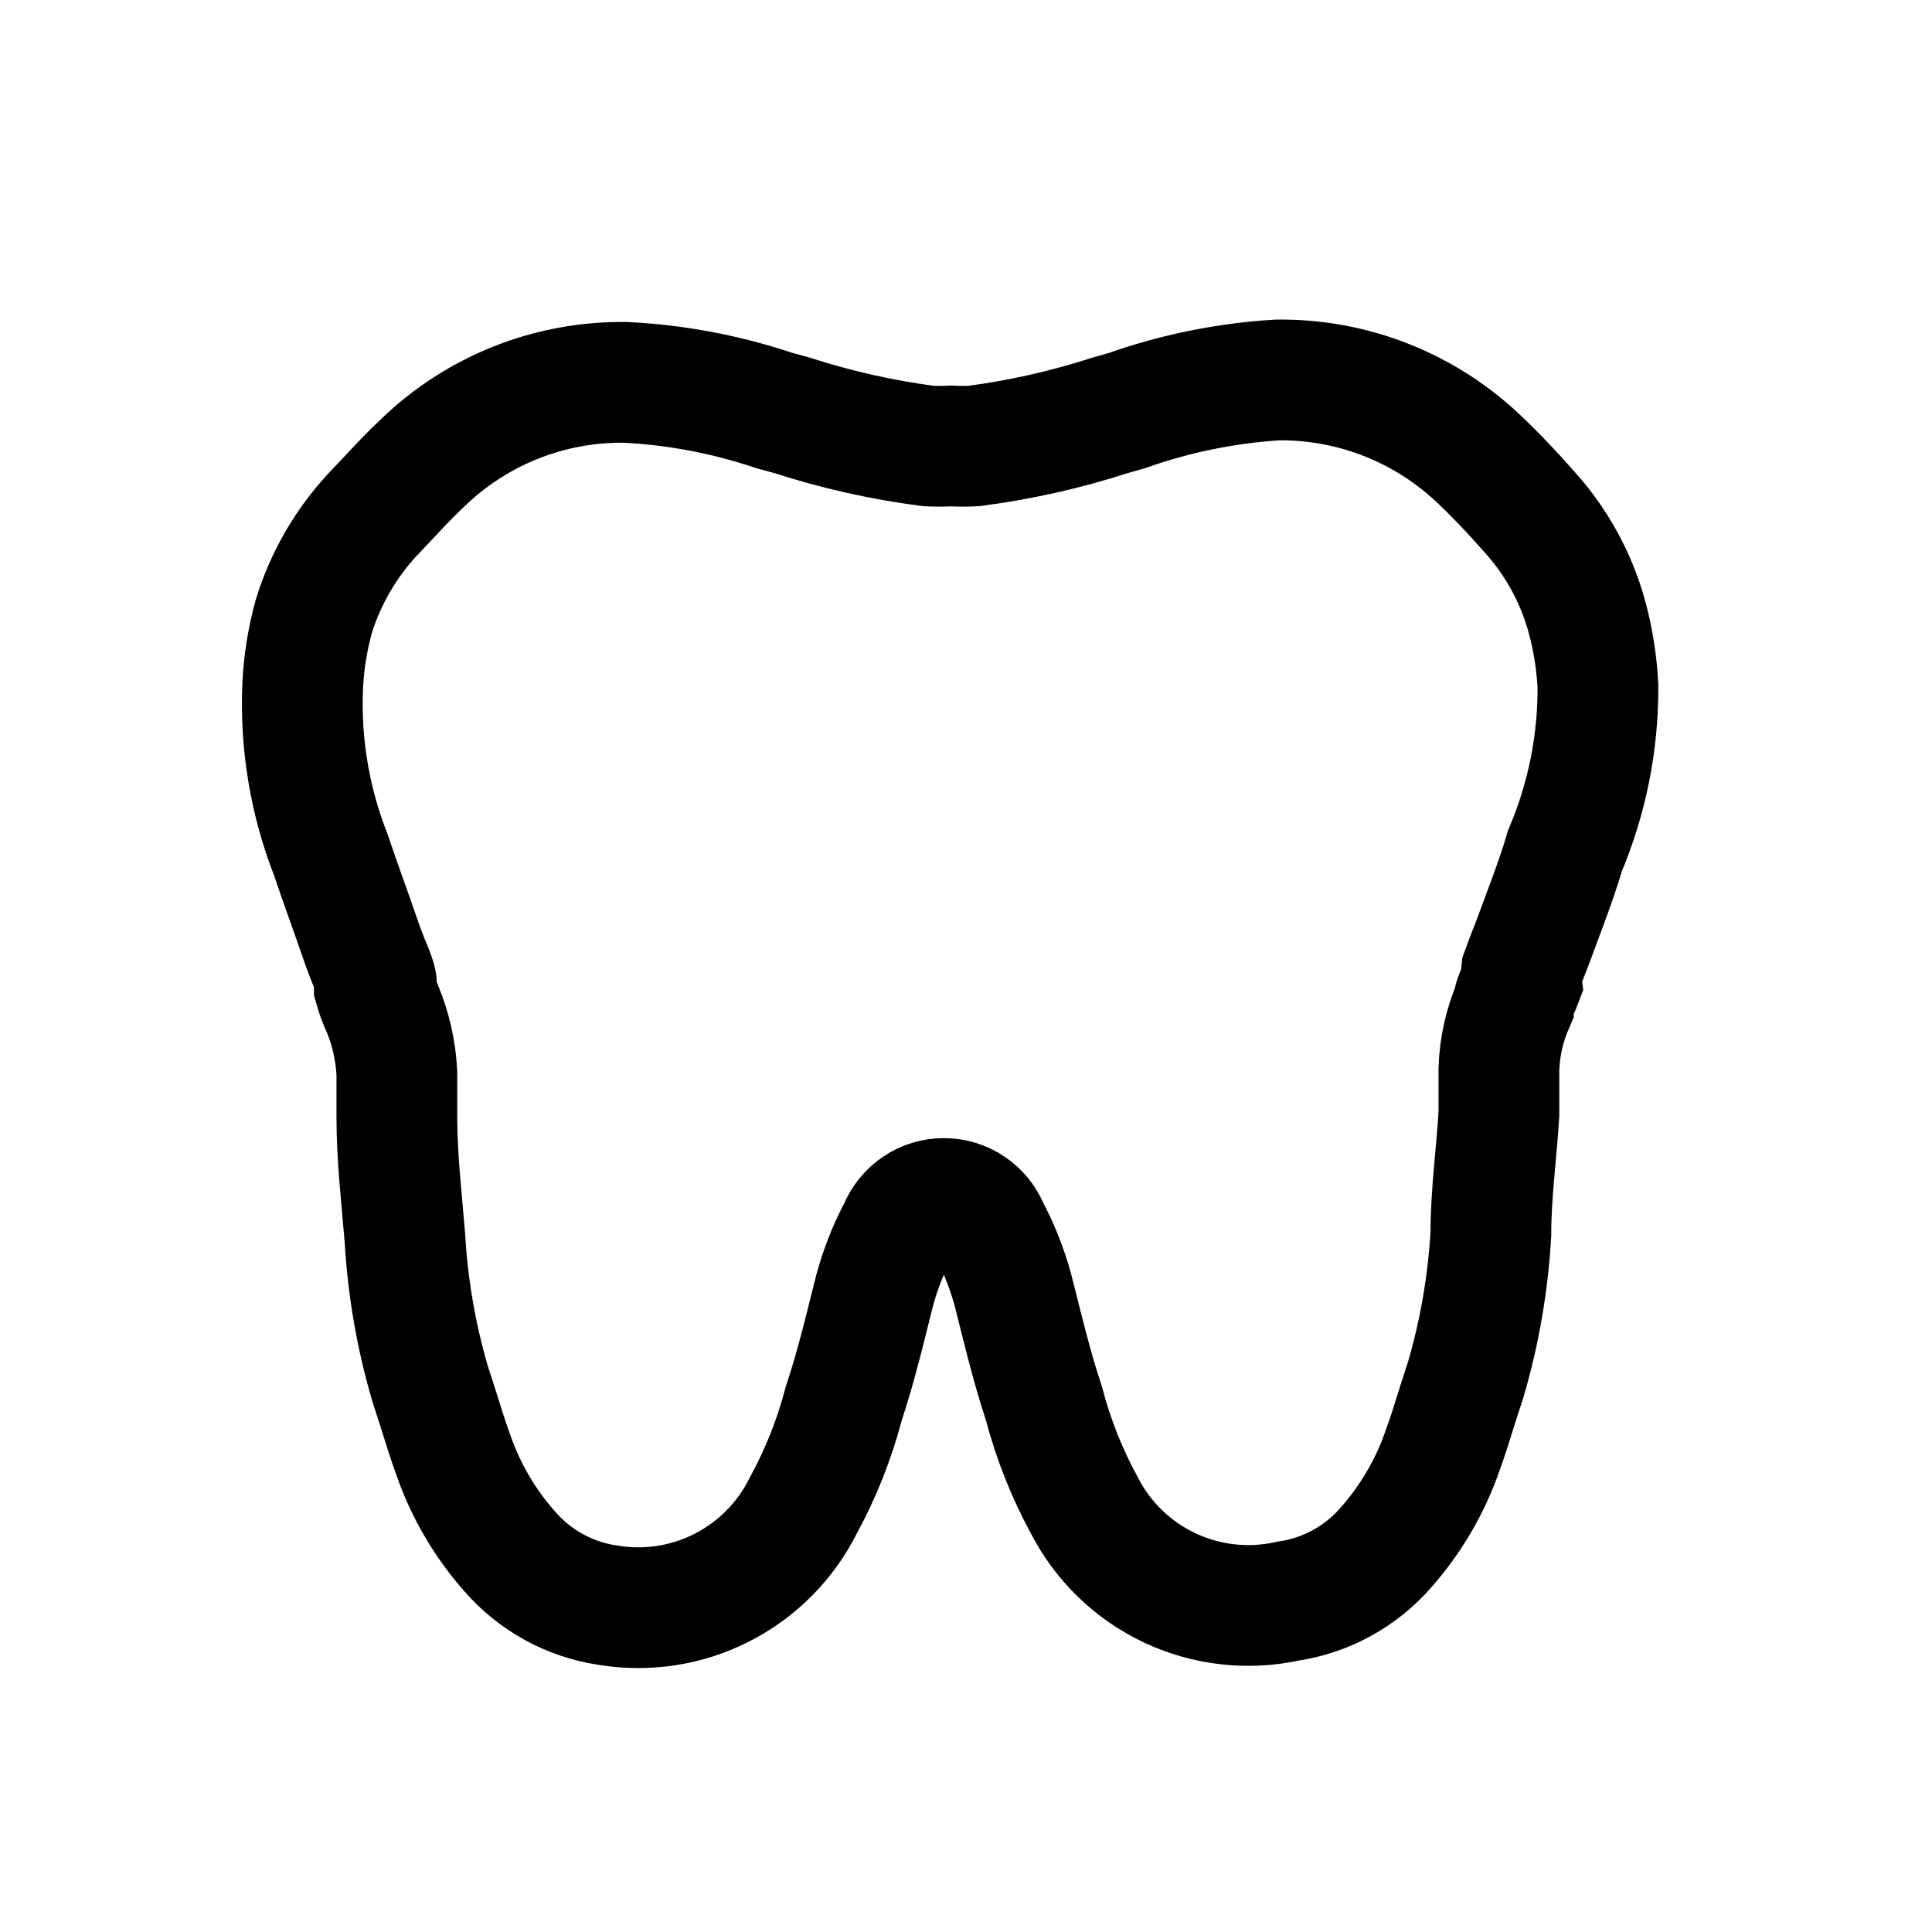 <svg width="24" height="24" viewBox="0 0 24 24" fill="none" xmlns="http://www.w3.org/2000/svg">
<path d="M19.85 8.52C19.835 8.226 19.788 7.934 19.71 7.65C19.577 7.171 19.334 6.729 19 6.36L18.83 6.17C18.69 6.02 18.55 5.87 18.39 5.72C17.714 5.068 16.809 4.709 15.87 4.72C15.232 4.759 14.603 4.887 14 5.1L13.79 5.16C13.239 5.338 12.674 5.465 12.1 5.54C12.003 5.545 11.906 5.545 11.81 5.54C11.717 5.545 11.623 5.545 11.53 5.54C10.956 5.465 10.39 5.338 9.84 5.16L9.62 5.1C9.022 4.899 8.4 4.781 7.77 4.75C6.831 4.737 5.925 5.096 5.25 5.75C5.09 5.9 4.95 6.05 4.81 6.2L4.63 6.39C4.296 6.75 4.046 7.181 3.9 7.65C3.821 7.934 3.774 8.226 3.76 8.52C3.729 9.237 3.848 9.952 4.11 10.62C4.22 10.95 4.34 11.27 4.46 11.62C4.58 11.97 4.59 11.95 4.65 12.12C4.71 12.29 4.65 12.21 4.65 12.26C4.676 12.352 4.709 12.443 4.75 12.53C4.855 12.784 4.916 13.055 4.93 13.33V13.89C4.93 14.38 4.99 14.89 5.03 15.38C5.065 15.99 5.169 16.594 5.34 17.18L5.44 17.49C5.5 17.68 5.56 17.88 5.63 18.07C5.783 18.512 6.02 18.919 6.33 19.27C6.643 19.632 7.076 19.87 7.55 19.94C8.034 20.021 8.532 19.945 8.97 19.721C9.407 19.498 9.761 19.14 9.98 18.7C10.197 18.302 10.365 17.879 10.48 17.44L10.55 17.22C10.66 16.86 10.75 16.49 10.84 16.13C10.912 15.827 11.023 15.535 11.17 15.26C11.215 15.15 11.292 15.056 11.391 14.99C11.49 14.923 11.606 14.888 11.725 14.888C11.844 14.888 11.96 14.923 12.059 14.99C12.158 15.056 12.235 15.15 12.28 15.26C12.426 15.535 12.537 15.827 12.61 16.13C12.7 16.49 12.79 16.86 12.9 17.22L12.97 17.44C13.085 17.879 13.253 18.302 13.47 18.7C13.701 19.15 14.075 19.511 14.532 19.726C14.99 19.941 15.506 19.999 16 19.89C16.474 19.82 16.907 19.582 17.22 19.22C17.529 18.869 17.767 18.462 17.92 18.02C17.99 17.83 18.05 17.63 18.11 17.44L18.21 17.13C18.381 16.544 18.485 15.94 18.52 15.33C18.52 14.83 18.59 14.33 18.62 13.84V13.28C18.629 13.004 18.69 12.733 18.8 12.48C18.8 12.39 18.87 12.29 18.9 12.21C18.894 12.164 18.894 12.117 18.9 12.07C18.96 11.9 19.03 11.74 19.09 11.57C19.15 11.4 19.33 10.95 19.44 10.57C19.715 9.922 19.855 9.224 19.85 8.52Z" stroke="black" stroke-width="1.5" stroke-miterlimit="10"/>
</svg>
